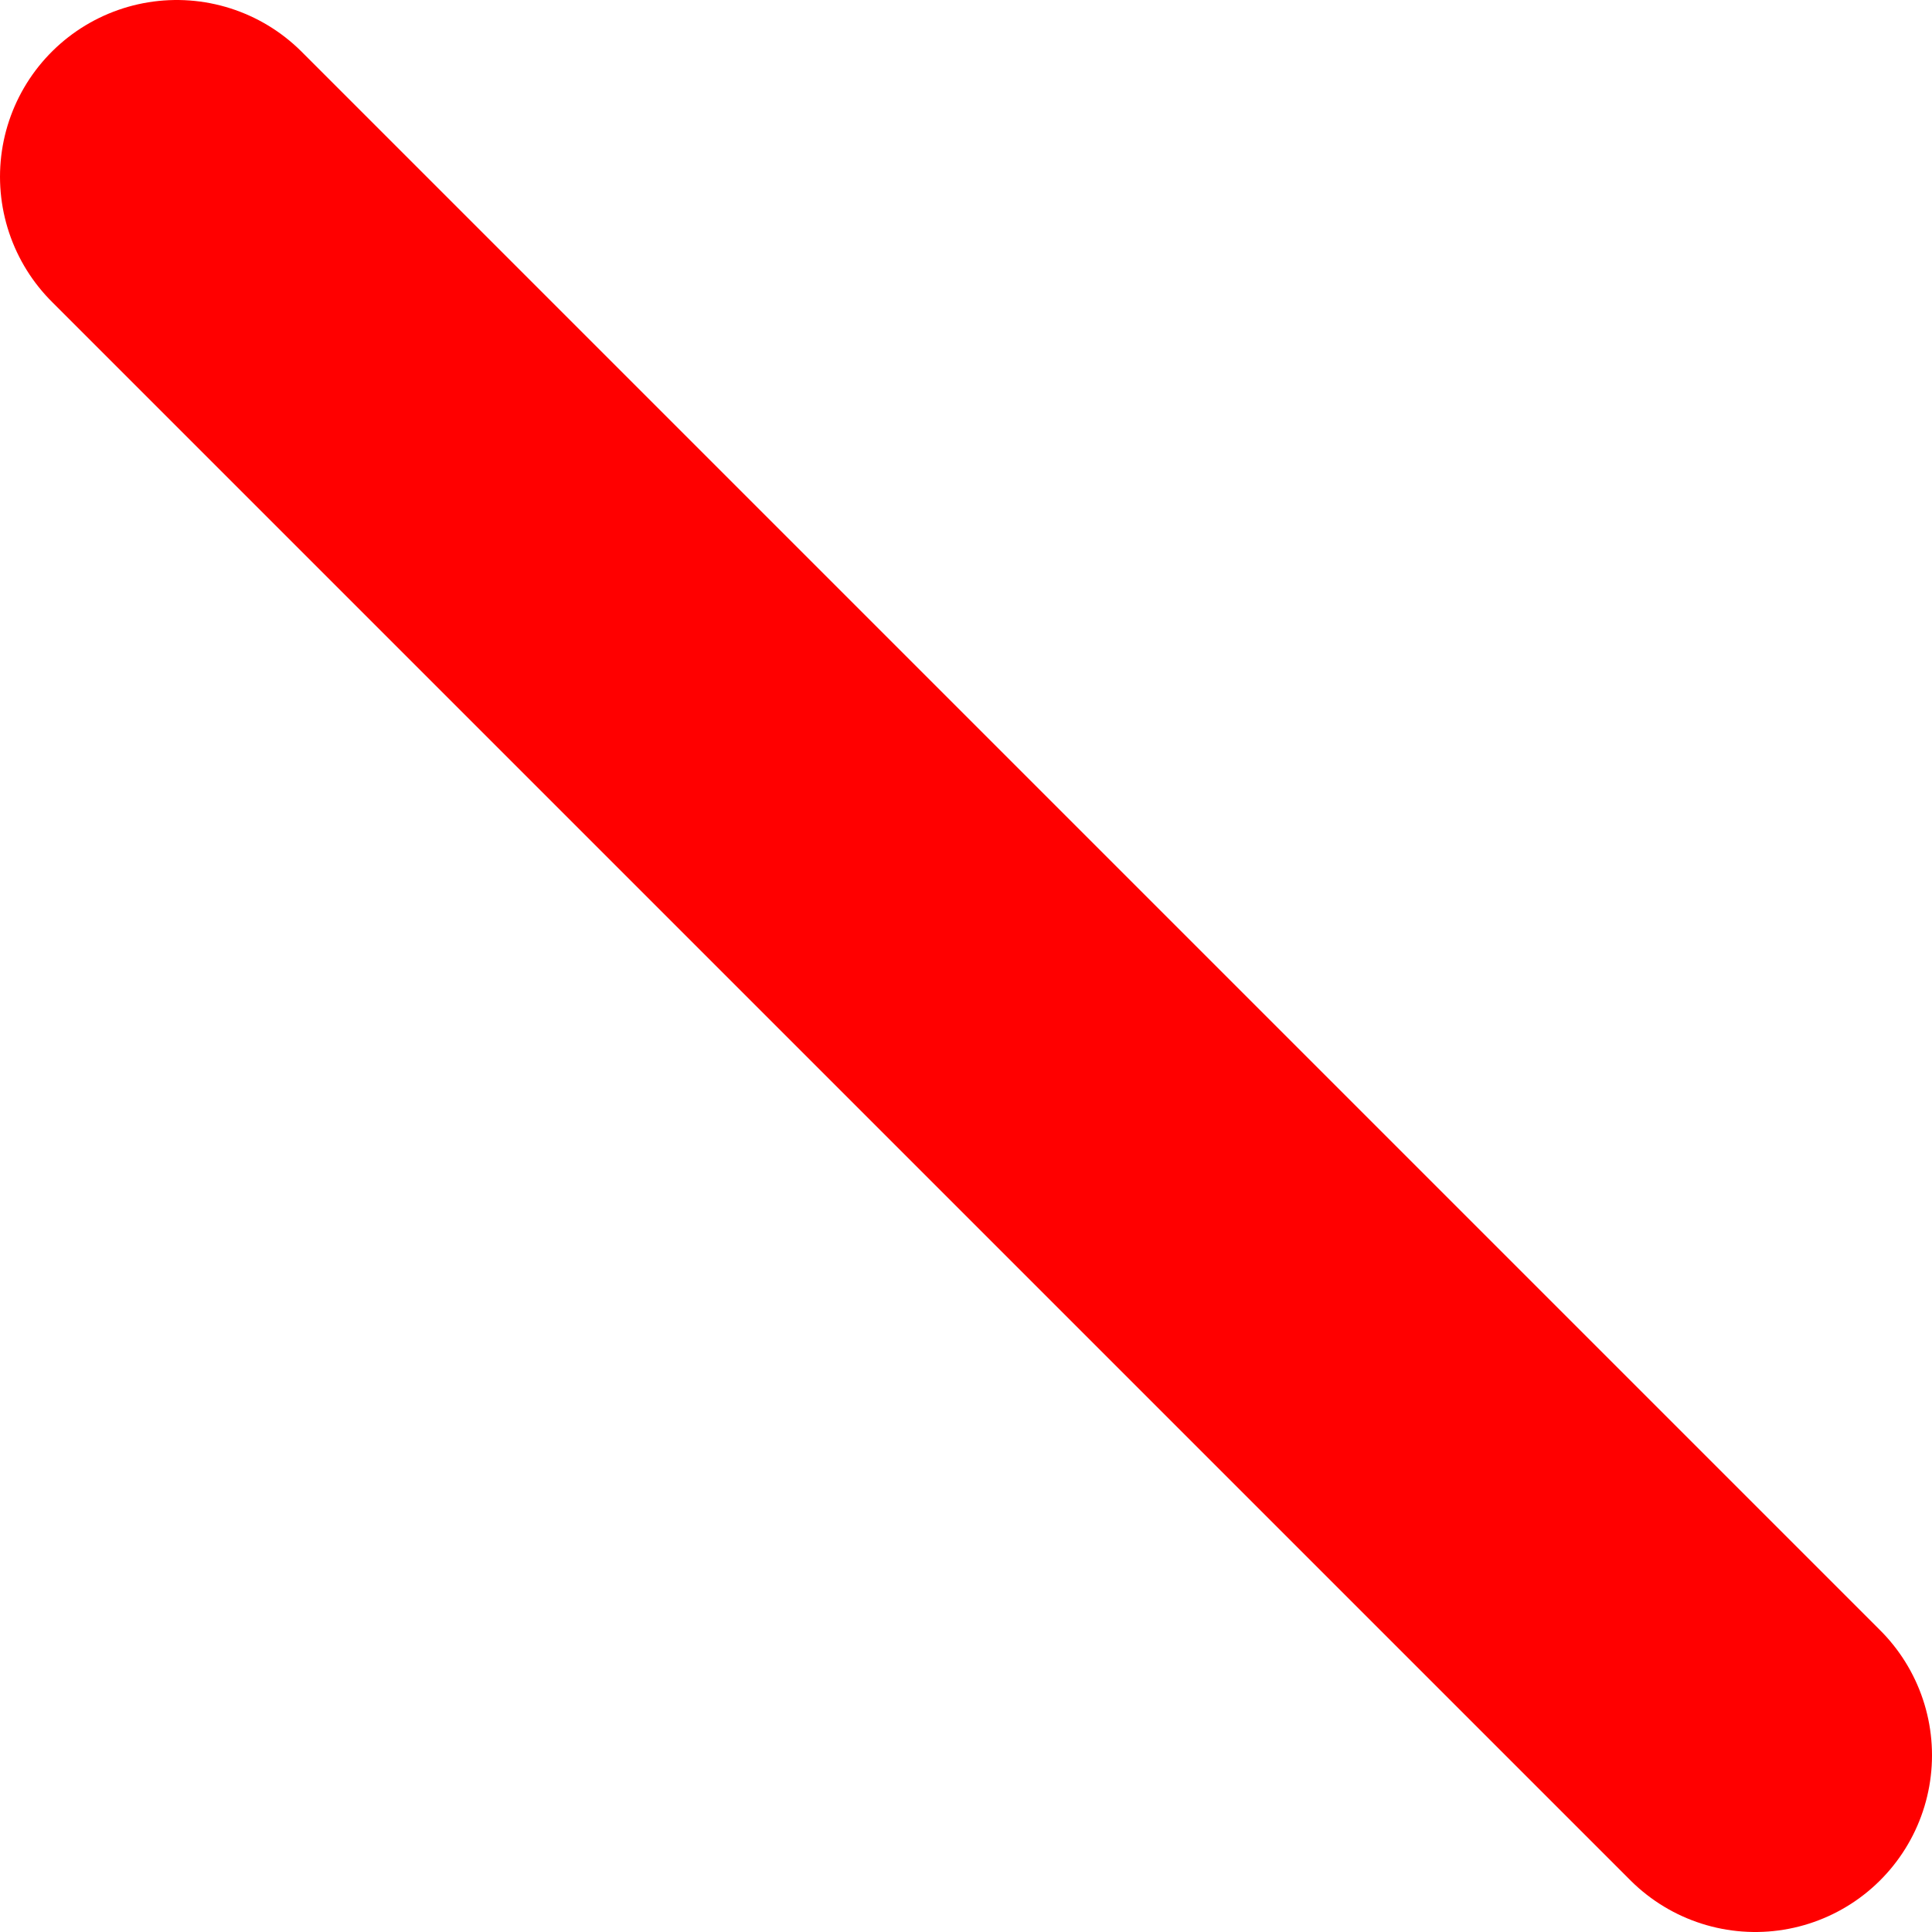 <?xml version="1.0" encoding="utf-8"?>
<svg version="1.1" id="Layer_1"
xmlns="http://www.w3.org/2000/svg"
xmlns:xlink="http://www.w3.org/1999/xlink"
width="82px" height="82px"
xml:space="preserve">
<g id="PathID_931" transform="matrix(1, 0, 0, 1, 7.5, 7.5)">
<path style="fill:none;stroke-width:15;stroke-linecap:round;stroke-linejoin:round;stroke-miterlimit:3;stroke:#FF0000;stroke-opacity:1" d="M0 0L67 67" />
</g>
</svg>
